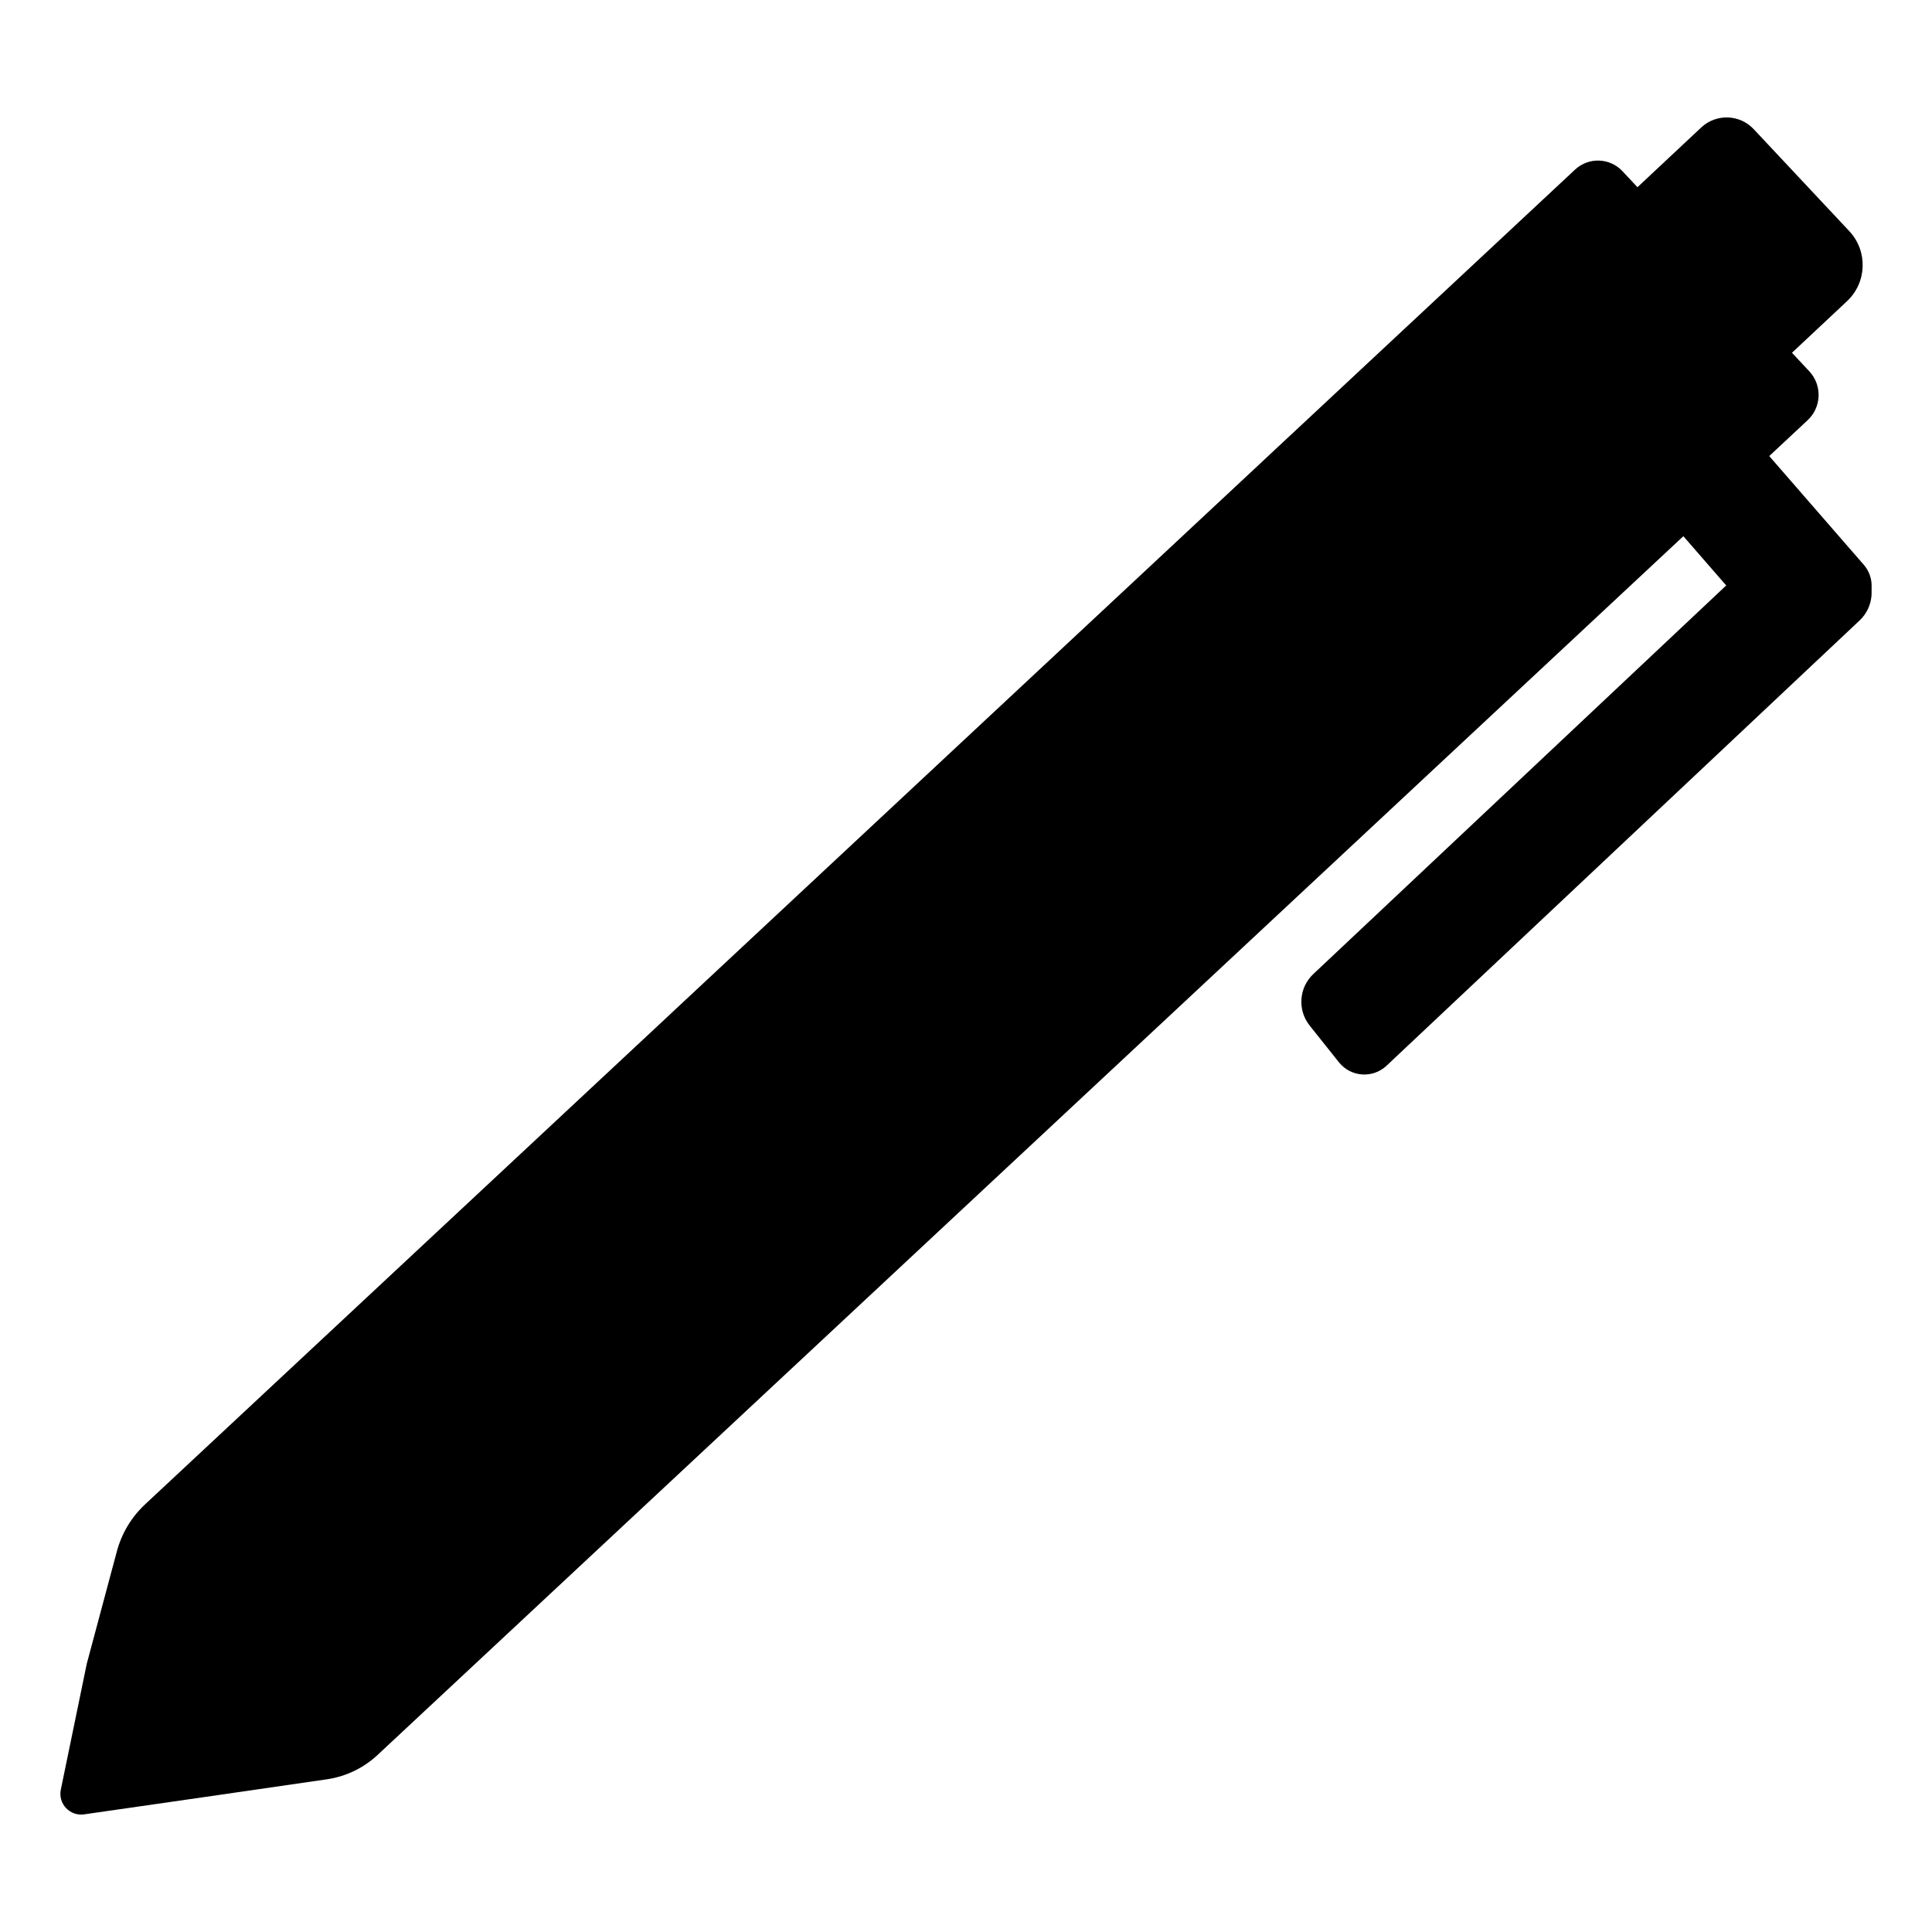 <?xml version="1.0" encoding="UTF-8" standalone="no"?>
<!DOCTYPE svg PUBLIC "-//W3C//DTD SVG 1.1//EN" "http://www.w3.org/Graphics/SVG/1.1/DTD/svg11.dtd">
<svg version="1.1" xmlns="http://www.w3.org/2000/svg" xmlns:xlink="http://www.w3.org/1999/xlink" preserveAspectRatio="xMidYMid meet" viewBox="0 0 640 640" width="640" height="640"><defs><path d="M616.01 205.54C582.98 236.63 492.35 321.92 459.31 353.03C454.74 357.33 447.47 356.81 443.55 351.91C440.16 347.65 437.25 343.99 433.85 339.74C429.74 334.59 430.27 327.15 435.08 322.64C468.11 291.55 558.74 206.24 591.79 175.15C596.35 170.84 603.63 171.37 607.55 176.27C610.93 180.53 613.85 184.17 617.23 188.43C621.35 193.58 620.81 201.03 616.01 205.54Z" id="a1vrvUVach"></path><path d="M590.16 215.02C578.39 201.47 549.43 168.19 537.66 154.65C534.06 150.49 534.23 144.27 538.08 140.34C542.16 136.16 547.65 130.53 551.74 126.35C555.4 122.59 561.47 122.77 564.91 126.73C576.68 140.26 605.64 173.56 617.41 187.1C621.01 191.25 620.84 197.46 617 201.41C612.91 205.59 607.42 211.2 603.35 215.4C599.69 219.14 593.6 218.98 590.16 215.02Z" id="aAfT0pFmH"></path><path d="M611.84 99.78C608.45 102.95 599.96 110.91 586.38 123.64C581.25 118.16 540.2 74.39 535.07 68.91C550.25 54.67 559.75 45.79 563.54 42.24C568.5 37.58 576.29 37.83 580.94 42.79C589.51 51.94 604.58 68.02 612.6 76.57C618.79 83.18 618.47 93.57 611.84 99.78Z" id="b1CmFb4h2b"></path><path d="M537.47 56.71C551.41 71.64 585.46 108.12 599.36 123.01C603.67 127.63 603.43 134.88 598.81 139.19C502.62 228.95 221.51 491.34 125.1 581.33C120.44 585.68 114.57 588.51 108.26 589.42C102.8 590.22 89.14 592.19 67.29 595.36C46.26 598.39 33.13 600.27 27.87 601.03C23.14 601.71 19.17 597.49 20.15 592.82C21.29 587.26 24.16 573.36 28.75 551.11C34.08 531.25 37.4 518.84 38.72 513.88C40.32 507.93 43.55 502.54 48.06 498.34C144.42 408.39 425.67 145.88 521.78 56.16C526.27 51.99 533.28 52.24 537.47 56.71Z" id="g9rRWjpgCT"></path></defs><g><g><g><g><use xlink:href="#a1vrvUVach" opacity="1" fill="#000000" fill-opacity="1"></use><g><use xlink:href="#a1vrvUVach" opacity="1" fill-opacity="0" stroke="#000000" stroke-width="1" stroke-opacity="0"></use></g></g><g><use xlink:href="#aAfT0pFmH" opacity="1" fill="#000000" fill-opacity="1"></use><g><use xlink:href="#aAfT0pFmH" opacity="1" fill-opacity="0" stroke="#000000" stroke-width="1" stroke-opacity="0"></use></g></g><g><use xlink:href="#b1CmFb4h2b" opacity="1" fill="#000000" fill-opacity="1"></use><g><use xlink:href="#b1CmFb4h2b" opacity="1" fill-opacity="0" stroke="#000000" stroke-width="1" stroke-opacity="0"></use></g></g><g><use xlink:href="#g9rRWjpgCT" opacity="1" fill="#000000" fill-opacity="1"></use><g><use xlink:href="#g9rRWjpgCT" opacity="1" fill-opacity="0" stroke="#000000" stroke-width="1" stroke-opacity="0"></use></g></g></g></g></g></svg>